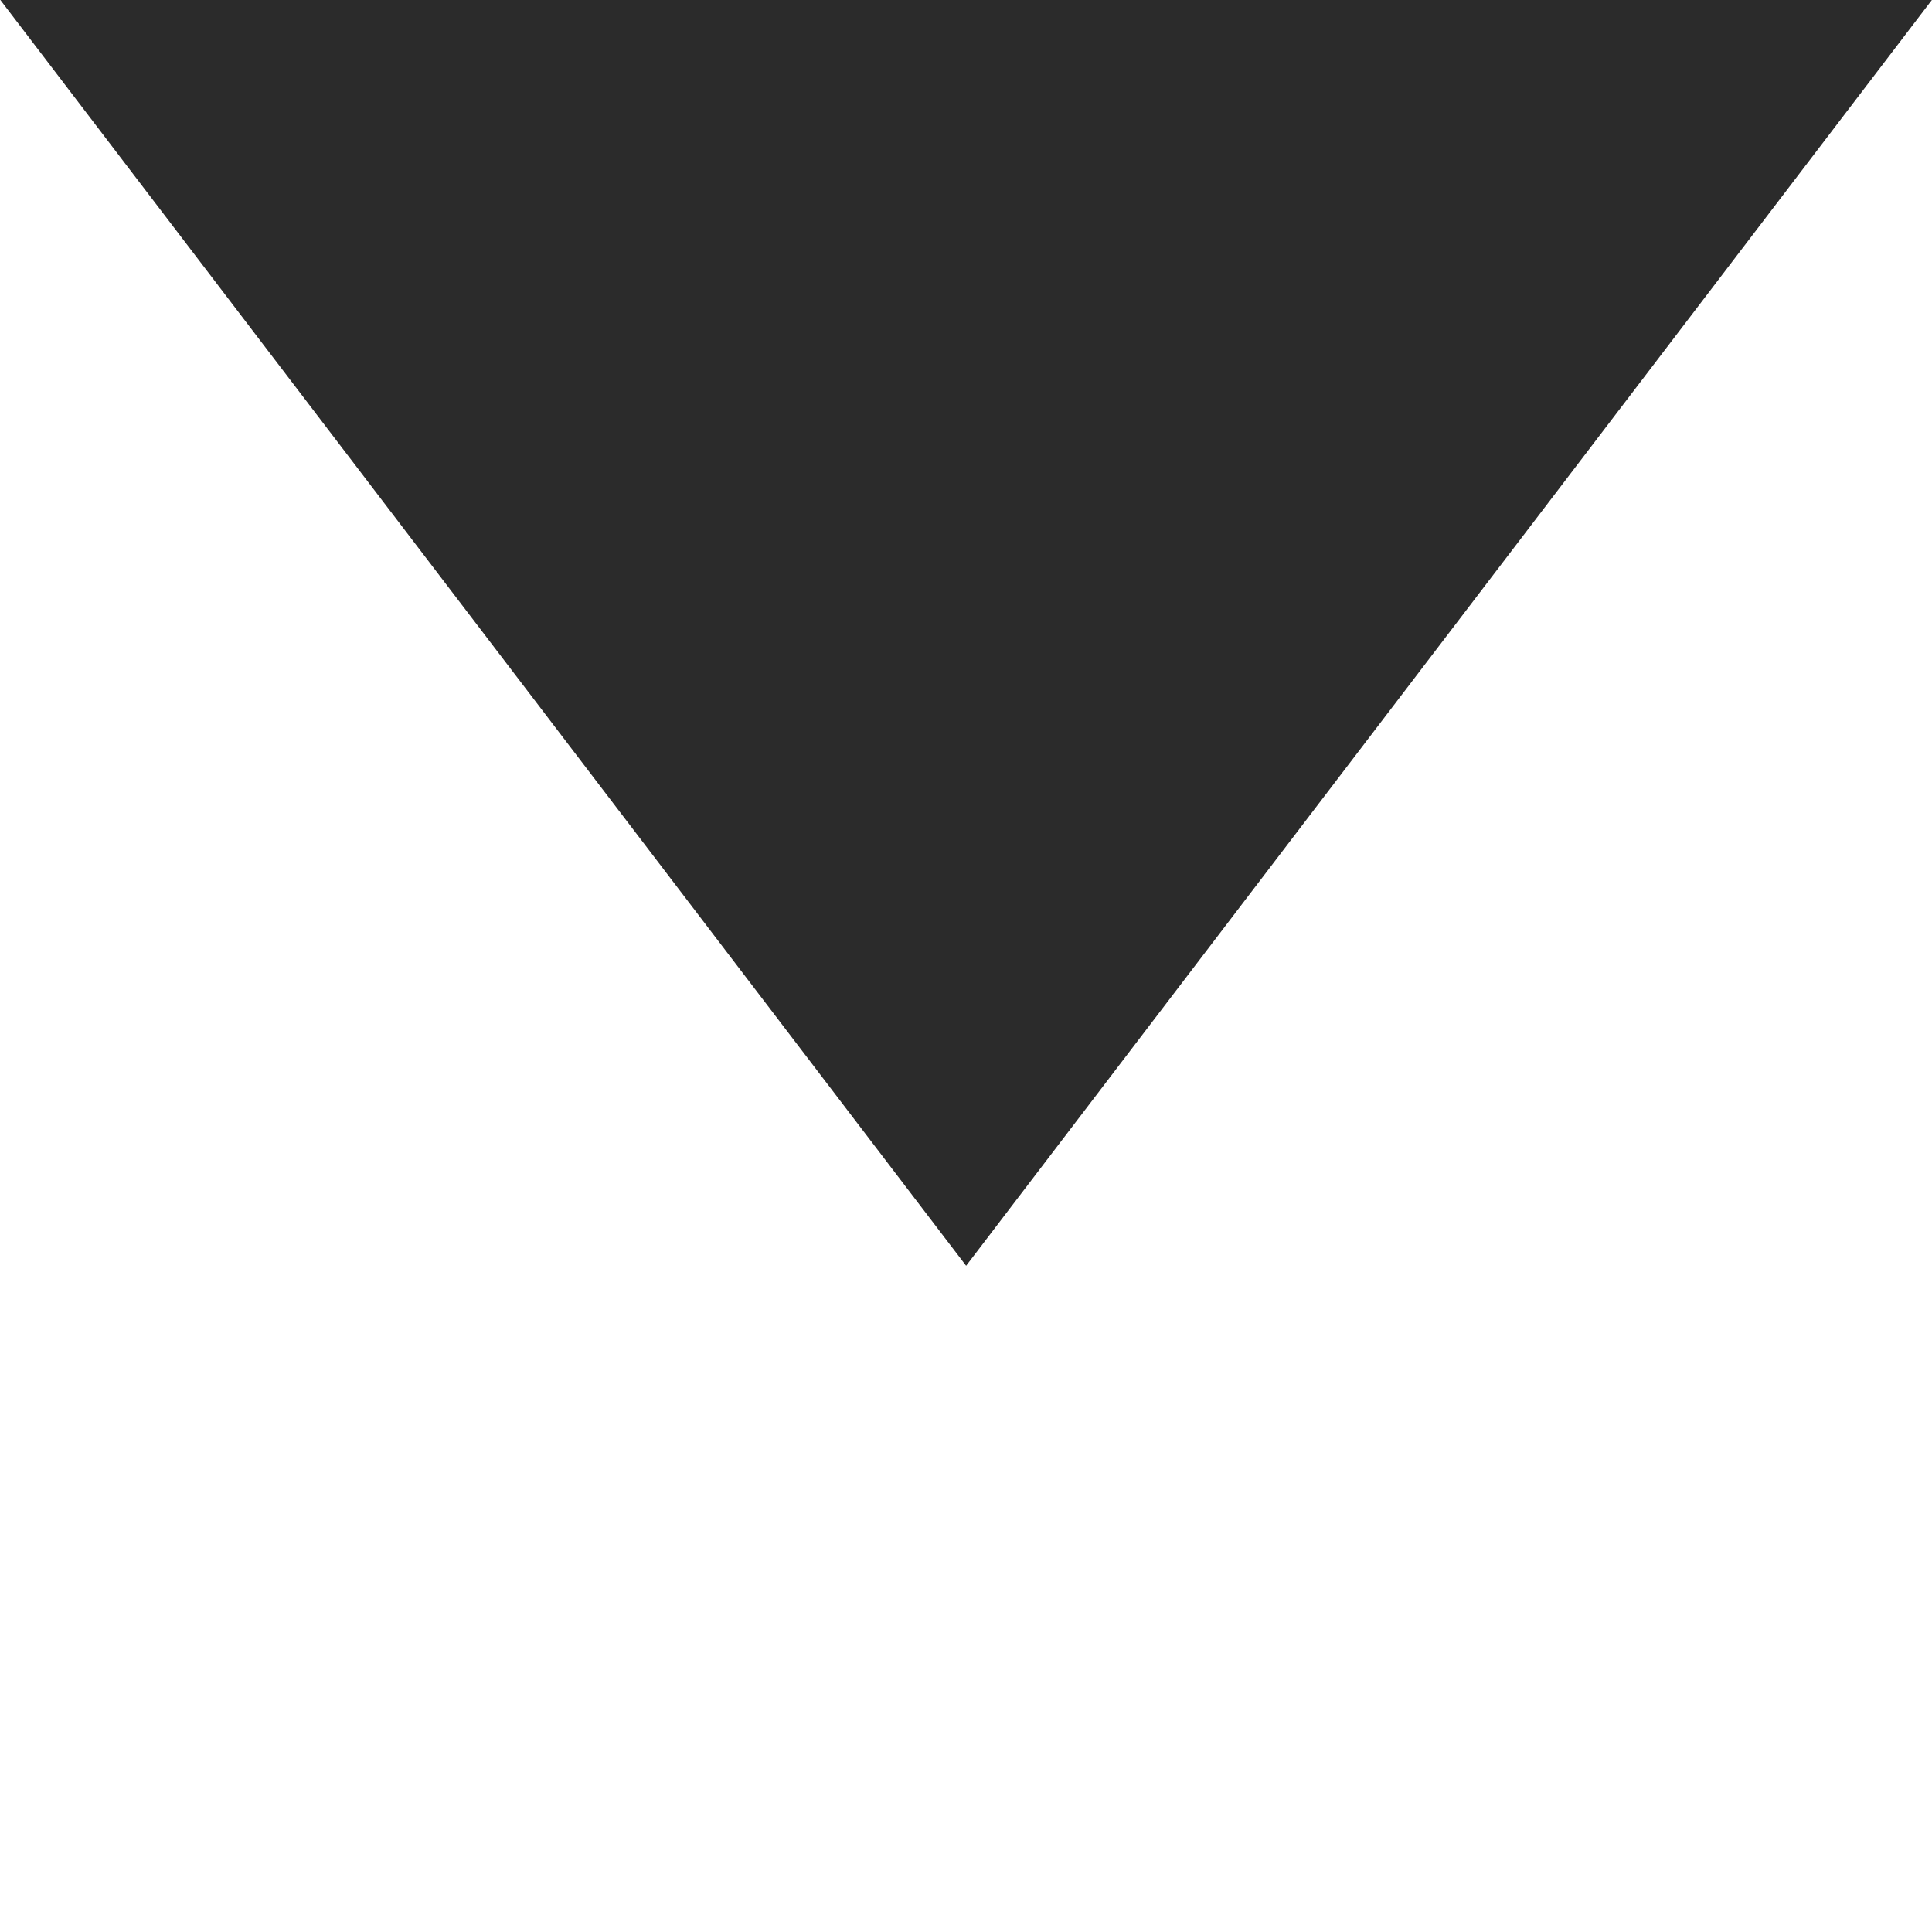 <?xml version="1.0" encoding="UTF-8" standalone="no"?>
<!-- Created with Inkscape (http://www.inkscape.org/) -->

<svg
   width="48"
   height="48"
   viewBox="0 0 48 48"
   version="1.1"
   id="svg5"
   inkscape:version="1.2.2 (732a01da63, 2022-12-09)"
   sodipodi:docname="thick_arrow.svg"
   xmlns:inkscape="http://www.inkscape.org/namespaces/inkscape"
   xmlns:sodipodi="http://sodipodi.sourceforge.net/DTD/sodipodi-0.dtd"
   xmlns="http://www.w3.org/2000/svg"
   xmlns:svg="http://www.w3.org/2000/svg">
  <sodipodi:namedview
     id="namedview7"
     pagecolor="#ffffff"
     bordercolor="#000000"
     borderopacity="0.25"
     inkscape:showpageshadow="2"
     inkscape:pageopacity="0.0"
     inkscape:pagecheckerboard="0"
     inkscape:deskcolor="#d1d1d1"
     inkscape:document-units="px"
     showgrid="false"
     inkscape:zoom="6.1061617"
     inkscape:cx="24.892888"
     inkscape:cy="12.446444"
     inkscape:window-width="1920"
     inkscape:window-height="1009"
     inkscape:window-x="-8"
     inkscape:window-y="-8"
     inkscape:window-maximized="1"
     inkscape:current-layer="layer1" />
  <defs
     id="defs2" />
  <g
     inkscape:label="Layer 1"
     inkscape:groupmode="layer"
     id="layer1">
    <path
       sodipodi:type="star"
       style="fill:#2b2b2b;fill-opacity:1;fill-rule:evenodd;stroke:none"
       id="path238"
       inkscape:flatsided="true"
       sodipodi:sides="3"
       sodipodi:cx="12.738239"
       sodipodi:cy="10.190591"
       sodipodi:r1="13.784837"
       sodipodi:r2="6.8924184"
       sodipodi:arg1="-2.0943951"
       sodipodi:arg2="-1.0471976"
       inkscape:rounded="-3.469447e-18"
       inkscape:randomized="0"
       d="M 5.846,-1.747 26.523,10.191 5.846,22.129 Z"
       transform="matrix(0,1.521,-2.01,0,44.487,-8.894)"
       inkscape:transform-center-y="3.3556623" />
  </g>
</svg>

